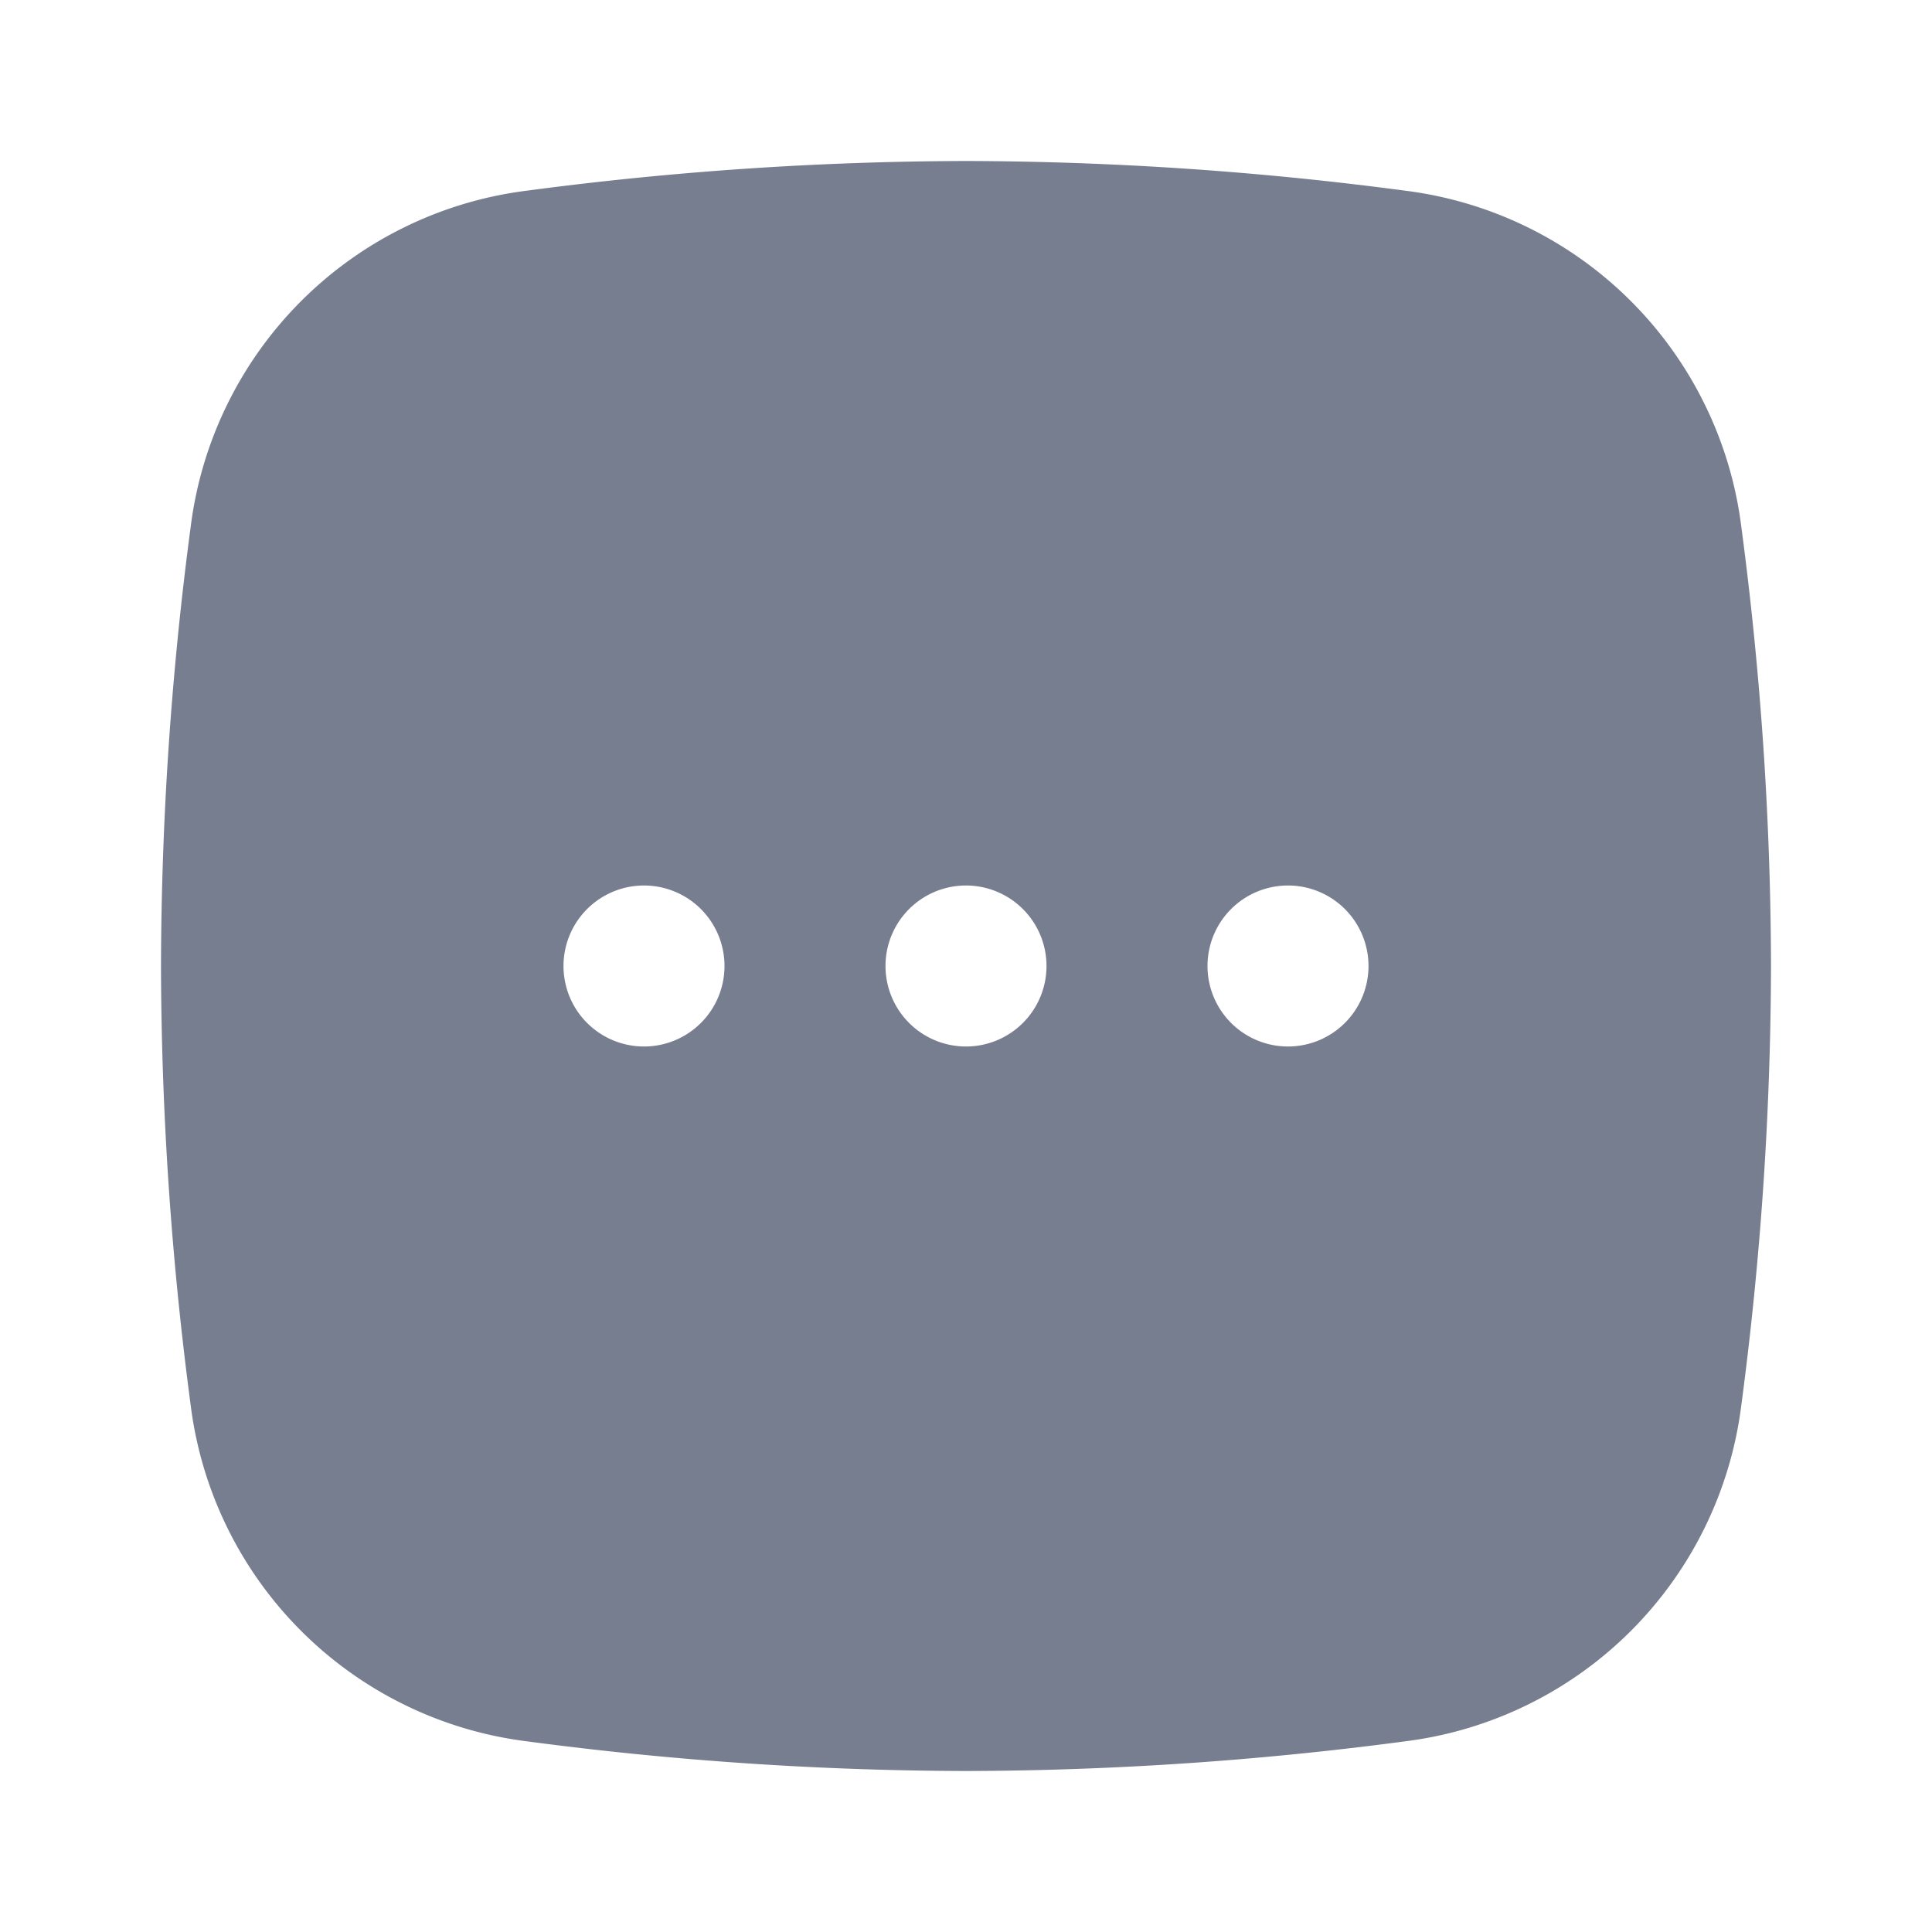 <svg id="icons_Options_Square_Filled" data-name="icons/Options Square/Filled" xmlns="http://www.w3.org/2000/svg" width="24" height="24" viewBox="0 0 24 24">
  <path id="Shape" d="M.369,4.542A4.811,4.811,0,0,1,4.542.369,42.089,42.089,0,0,1,10,0a42.091,42.091,0,0,1,5.458.369,4.811,4.811,0,0,1,4.173,4.173A42.082,42.082,0,0,1,20,10a42.084,42.084,0,0,1-.369,5.458,4.811,4.811,0,0,1-4.173,4.173A42.084,42.084,0,0,1,10,20a42.082,42.082,0,0,1-5.458-.369A4.811,4.811,0,0,1,.369,15.458,42.091,42.091,0,0,1,0,10,42.089,42.089,0,0,1,.369,4.542ZM6,11a1,1,0,1,0-1-1A1,1,0,0,0,6,11Zm4,0a1,1,0,1,0-1-1A1,1,0,0,0,10,11Zm5-1a1,1,0,1,1-1-1A1,1,0,0,1,15,10Z" transform="translate(2 2)" fill="#777e90" fill-rule="evenodd"/>
</svg>
